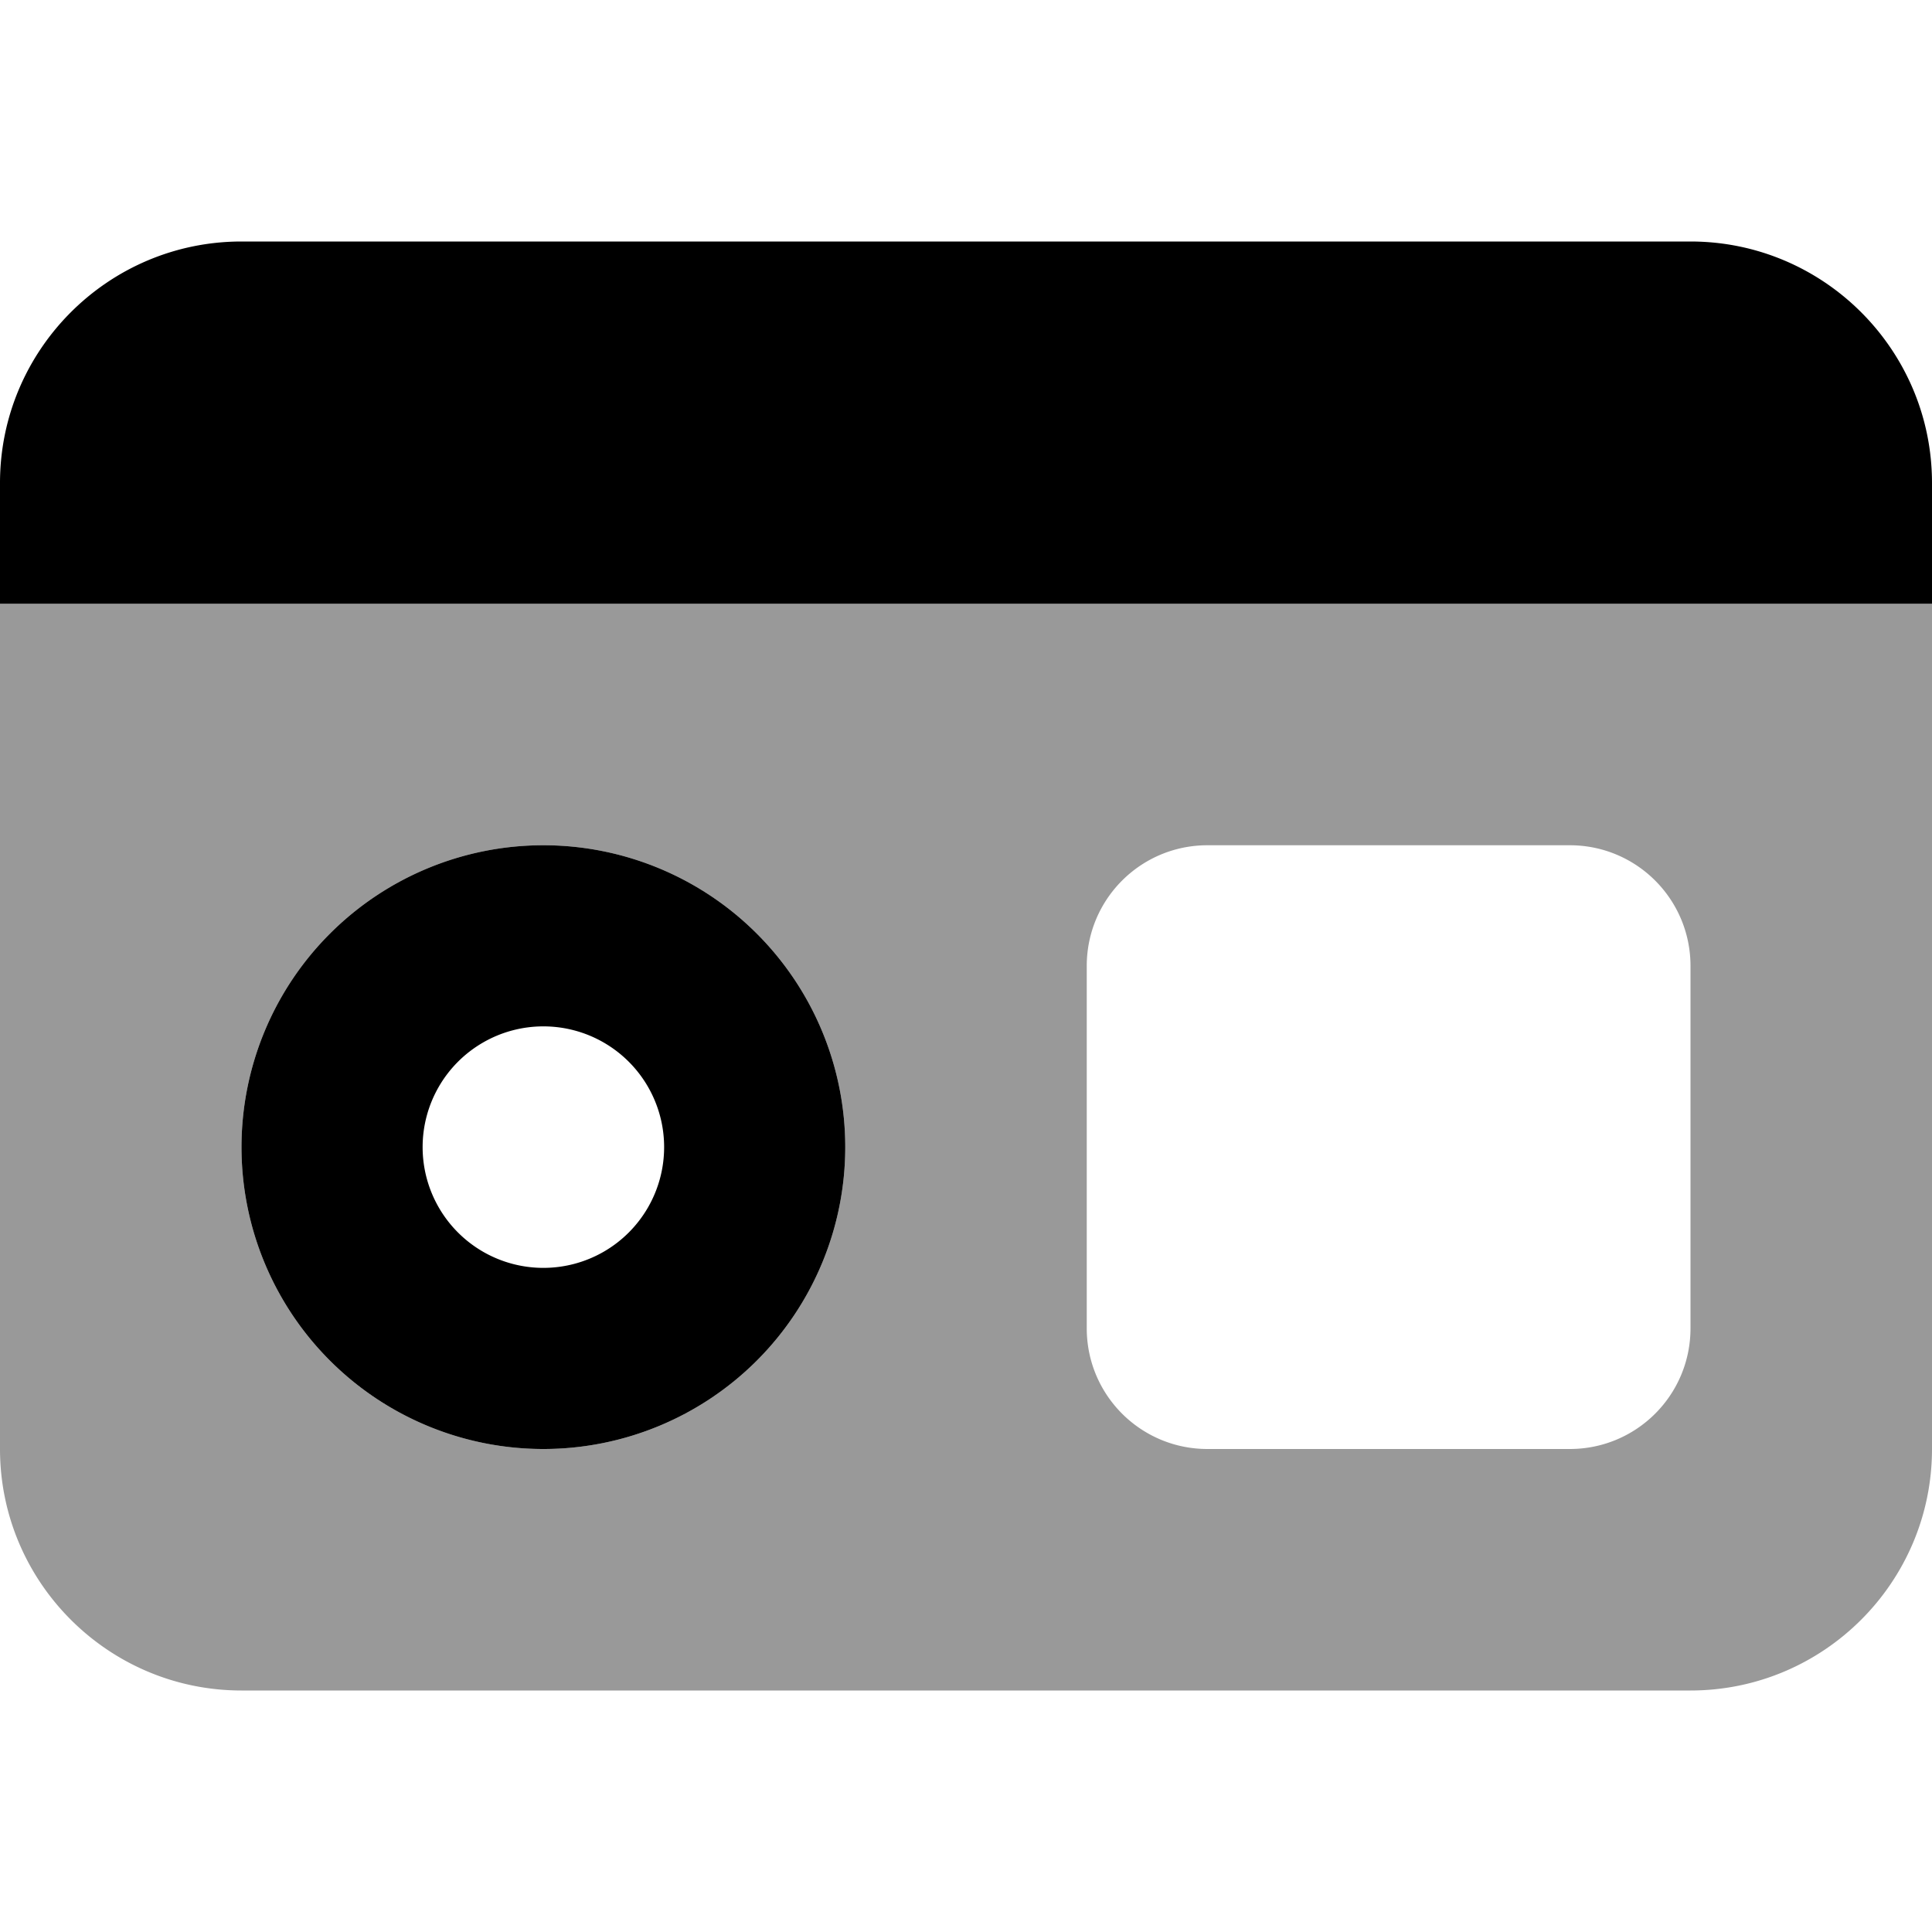 <svg xmlns="http://www.w3.org/2000/svg" viewBox="0 0 512 512"><!--! Font Awesome Pro 7.0.1 by @fontawesome - https://fontawesome.com License - https://fontawesome.com/license (Commercial License) Copyright 2025 Fonticons, Inc. --><path style="fill:currentColor;opacity:.4" d="M0 160l512 0 0 224c0 35.3-28.7 64-64 64L64 448c-35.3 0-64-28.7-64-64L0 160zM64 304a80 80 0 1 0 160 0 80 80 0 1 0 -160 0zm224-48l0 96c0 17.7 14.3 32 32 32l96 0c17.7 0 32-14.3 32-32l0-96c0-17.7-14.3-32-32-32l-96 0c-17.7 0-32 14.3-32 32z"/><path style="fill:currentColor;opacity:1" d="M512 160L0 160 0 128C0 92.7 28.7 64 64 64l384 0c35.3 0 64 28.7 64 64l0 32zM176 304a32 32 0 1 0 -64 0 32 32 0 1 0 64 0zM64 304a80 80 0 1 1 160 0 80 80 0 1 1 -160 0z"/></svg>